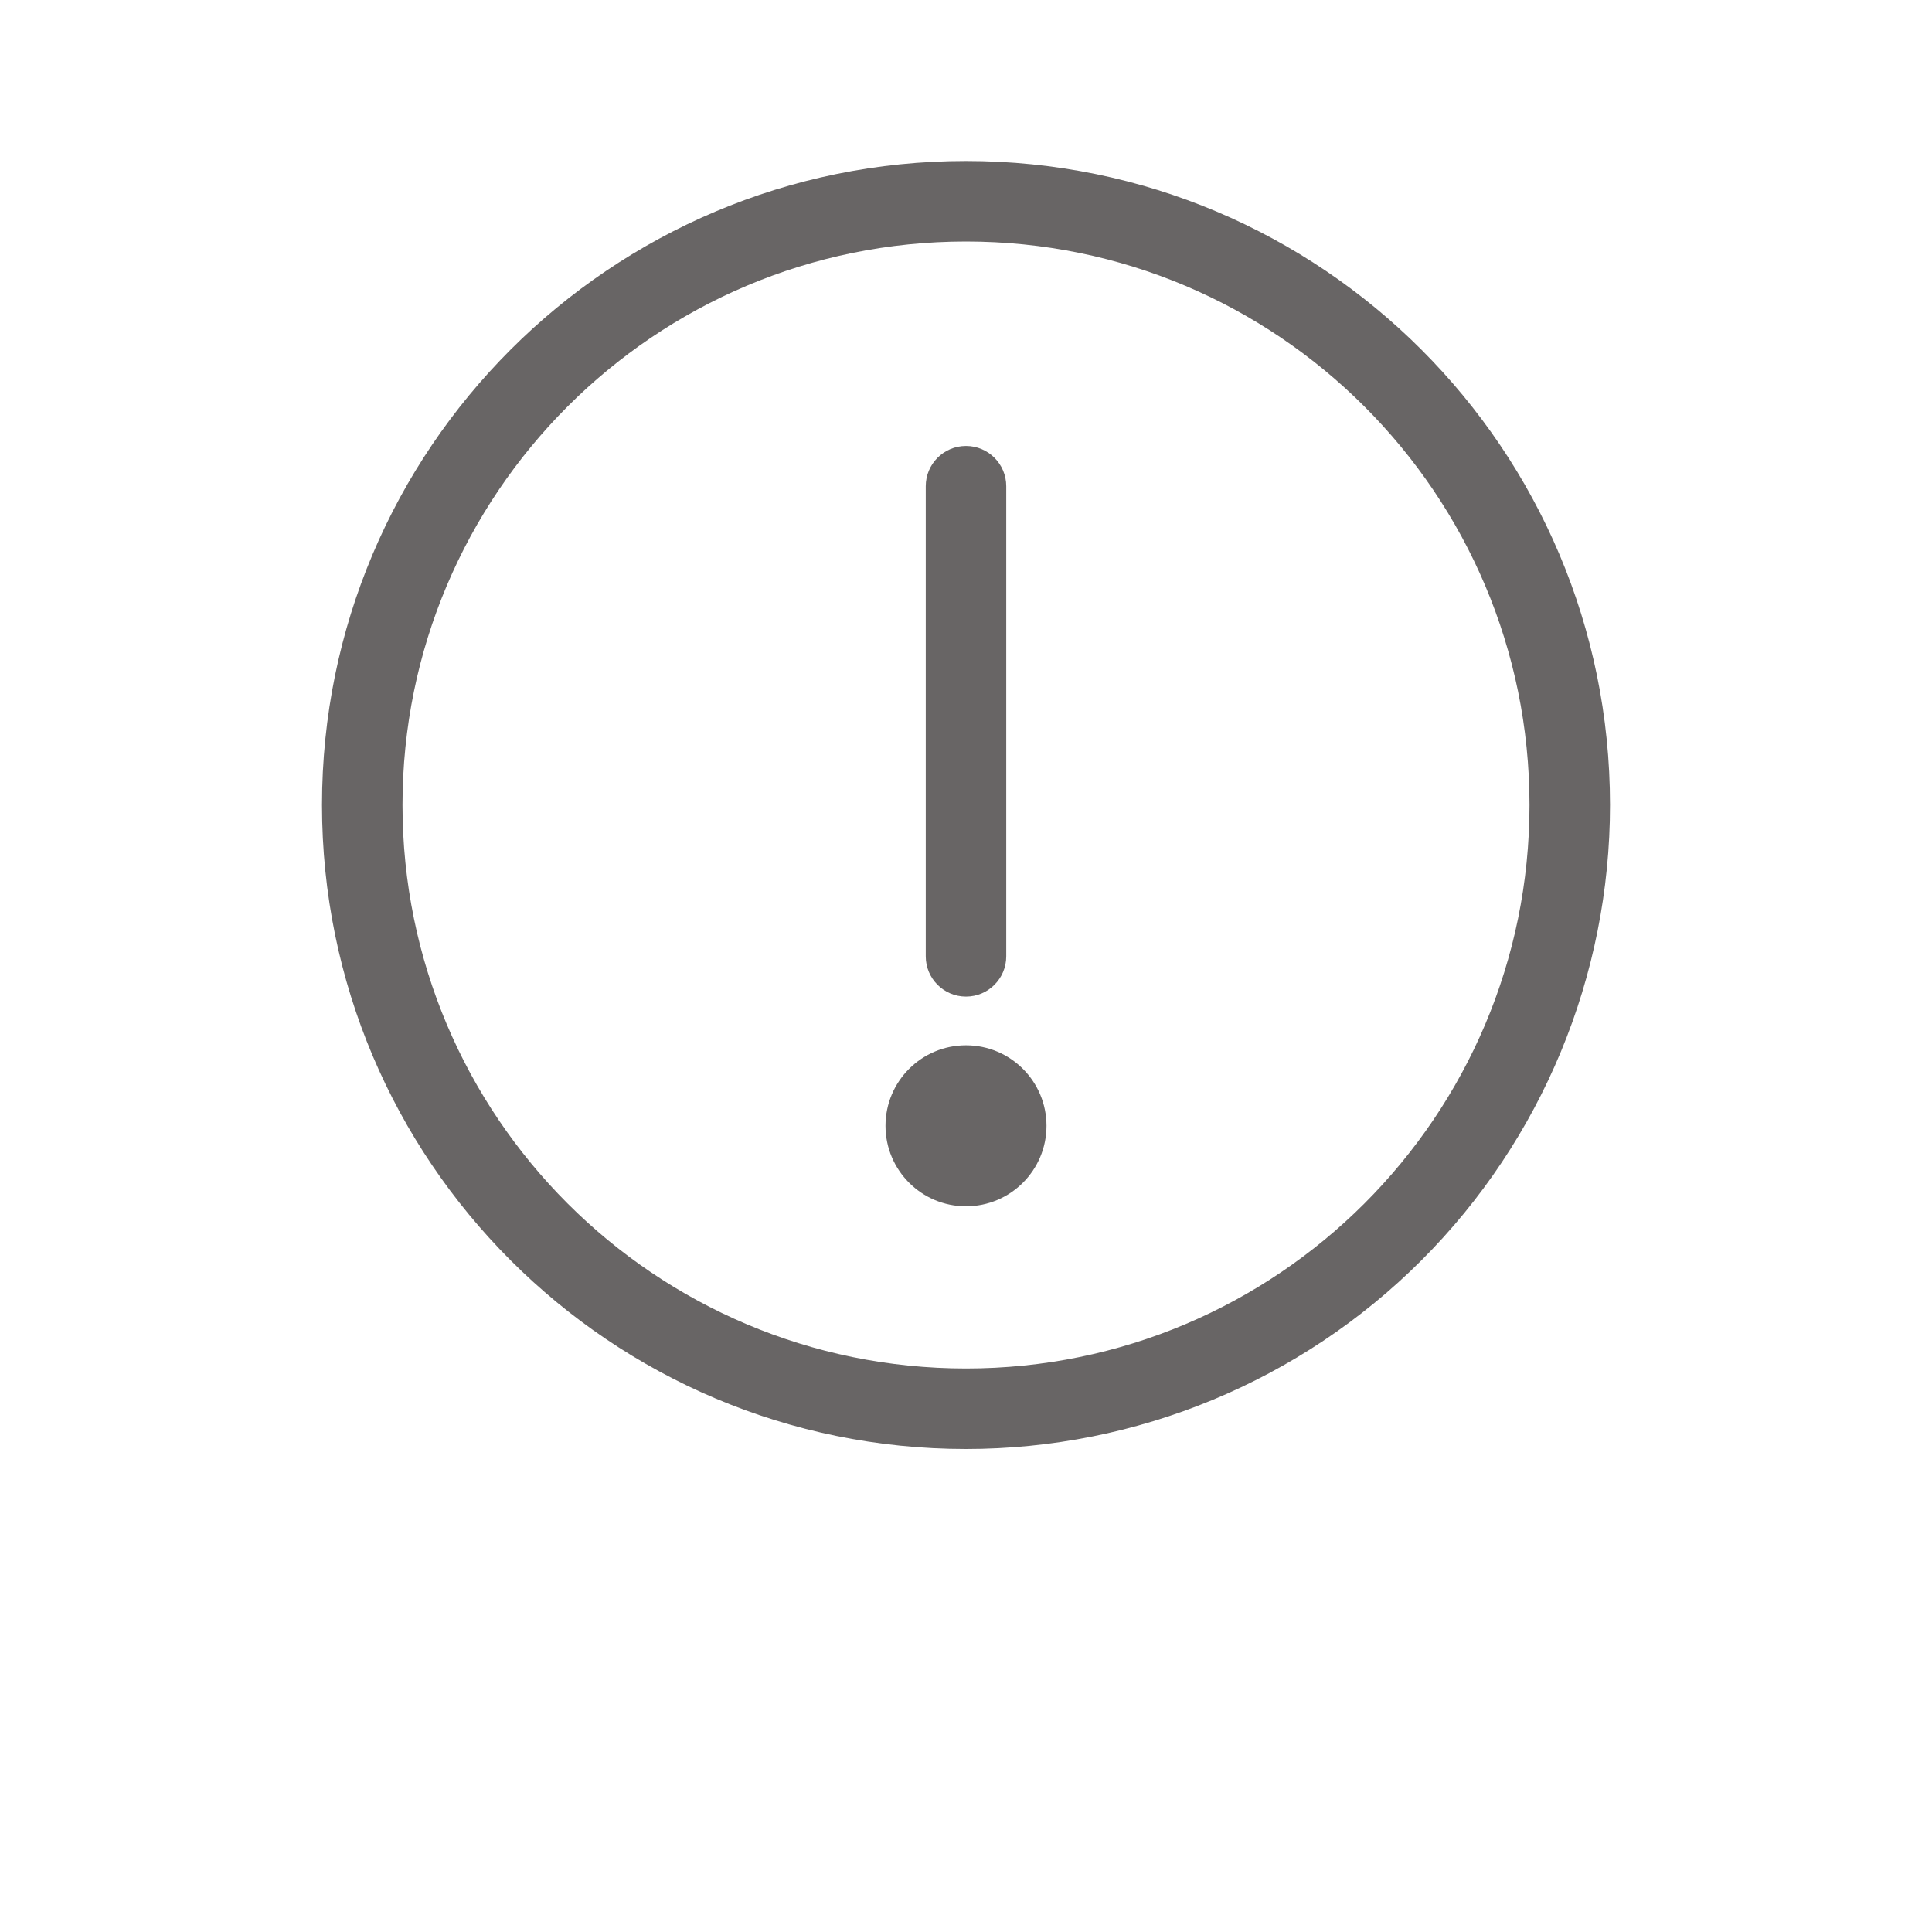 <svg width="24px" height="24px" viewBox="0 0 24 24" version="1.1" xmlns="http://www.w3.org/2000/svg" xmlns:xlink="http://www.w3.org/1999/xlink">
    <g id="Page-1" stroke="none" stroke-width="1" fill="none" fill-rule="evenodd">
        <g id="no-coordinates" transform="translate(-100, -156)">
            <rect fill="#FFFFFF" x="0" y="0" width="1440" height="1024"></rect>
            <g id="Icon/Error/White" transform="translate(104, 158)" fill="#686565">
                <path d="M8,10.38 C7.724,10.38 7.5,10.156 7.5,9.88 L7.5,4.04 C7.5,3.764 7.724,3.54 8,3.54 C8.276,3.54 8.5,3.764 8.5,4.04 L8.5,9.88 C8.5,10.156 8.276,10.38 8,10.38 Z" id="Shape"></path>
                <circle id="Oval" cx="8" cy="11.985" r="1"></circle>
                <path d="M8,16 C3.582,16 4.4408921e-16,12.418 0,8 C-5.55111512e-16,3.582 3.582,8.8817842e-16 8,0 C12.418,-7.77156117e-16 16,3.582 16,8 C16,10.122 15.157,12.157 13.657,13.657 C12.157,15.157 10.122,16 8,16 Z M8,1 C4.134,1 1,4.134 1,8 C1,11.866 4.134,15 8,15 C11.866,15 15,11.866 15,8 C15,4.134 11.866,1 8,1 L8,1 Z" id="Shape"></path>
            </g>
        </g>
    </g>
</svg>